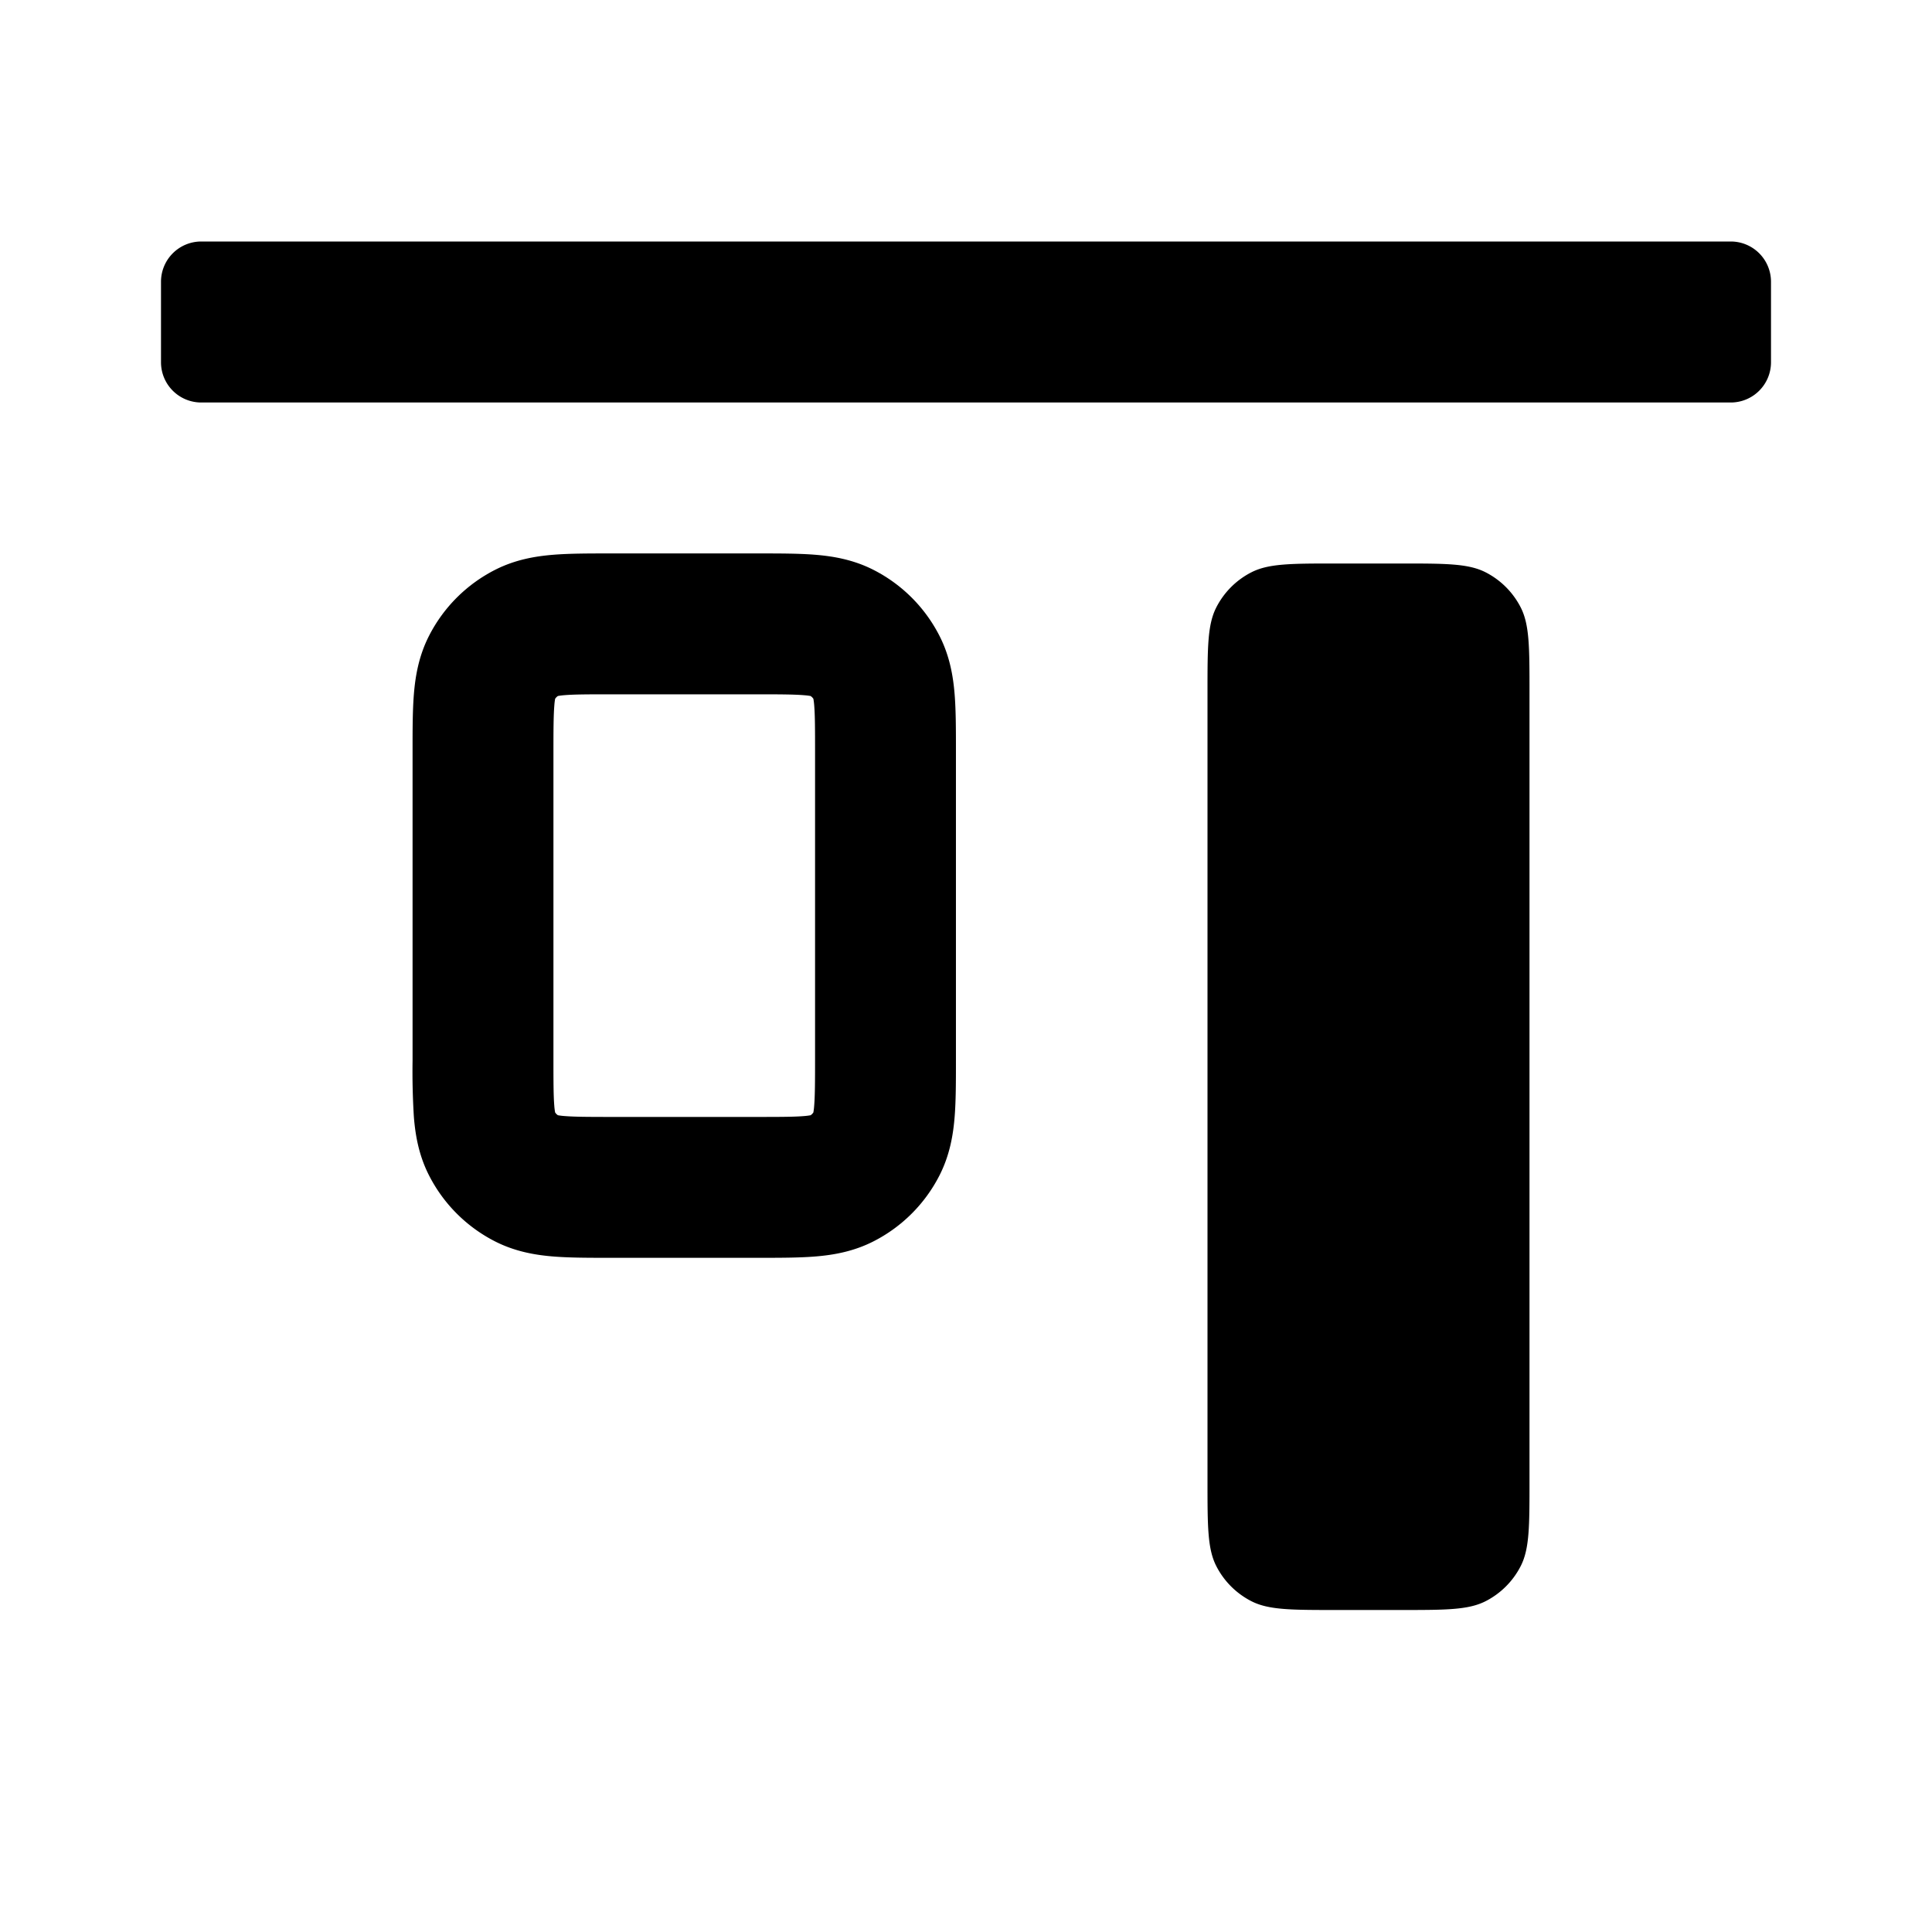 <svg preserveAspectRatio="xMidYMid meet"
  xmlns="http://www.w3.org/2000/svg" fill="none" viewBox="0 0 48 48">  <!--?lit$751535162$-->
  <g>
    <path fill="currentColor" d="M5 10a1 1 0 0 1-1-1V7a1 1 0 0 1 1-1h38a1 1 0 0 1 1 1v2a1 1 0 0 1-1 1H5Z" data-follow-fill="currentColor"></path>
    <path fill="currentColor" d="M10.25 26.358v-7.716c0-.51 0-.992.033-1.398.036-.442.12-.945.376-1.447a3.75 3.75 0 0 1 1.638-1.638c.502-.256 1.005-.34 1.447-.376.406-.033.888-.033 1.398-.033h3.716c.51 0 .992 0 1.398.033.442.036.945.12 1.447.376a3.75 3.75 0 0 1 1.638 1.638c.256.502.34 1.005.376 1.447.033.406.033.888.033 1.398v7.716c0 .51 0 .992-.033 1.398-.036.442-.12.945-.376 1.447a3.75 3.75 0 0 1-1.639 1.638c-.501.256-1.004.34-1.446.376-.406.033-.888.033-1.398.033h-3.716c-.51 0-.992 0-1.398-.033-.442-.036-.945-.12-1.447-.376a3.75 3.75 0 0 1-1.638-1.639c-.256-.501-.34-1.004-.376-1.446a18.176 18.176 0 0 1-.033-1.398Zm3.542 1.28c.018.028.042.052.07.07a1.6 1.6 0 0 0 .167.02c.246.02.582.022 1.171.022h3.6c.589 0 .925-.001 1.171-.021a1.6 1.6 0 0 0 .168-.021.247.247 0 0 0 .069-.07 1.6 1.6 0 0 0 .02-.167c.02-.246.022-.582.022-1.171v-7.6c0-.589-.001-.925-.021-1.171a1.6 1.6 0 0 0-.021-.168.247.247 0 0 0-.07-.069 1.6 1.6 0 0 0-.167-.02c-.246-.02-.582-.022-1.171-.022h-3.6c-.589 0-.925.001-1.171.021a1.6 1.6 0 0 0-.168.021.247.247 0 0 0-.069.07 1.6 1.6 0 0 0-.02.167c-.02.246-.022.582-.022 1.171v7.6c0 .589.001.925.021 1.171a1.6 1.6 0 0 0 .021.168Z" clip-rule="evenodd" fill-rule="evenodd" data-follow-fill="currentColor"></path>
    <path fill="currentColor" d="M31.092 39.782C31.52 40 32.08 40 33.2 40h1.6c1.12 0 1.68 0 2.108-.218a2 2 0 0 0 .874-.874C38 38.48 38 37.92 38 36.8V17.2c0-1.12 0-1.68-.218-2.108a2 2 0 0 0-.874-.874C36.48 14 35.92 14 34.8 14h-1.6c-1.12 0-1.68 0-2.108.218a2 2 0 0 0-.874.874C30 15.52 30 16.08 30 17.2v19.6c0 1.12 0 1.68.218 2.108a2 2 0 0 0 .874.874Z" data-follow-fill="currentColor"></path>
  </g>
</svg>